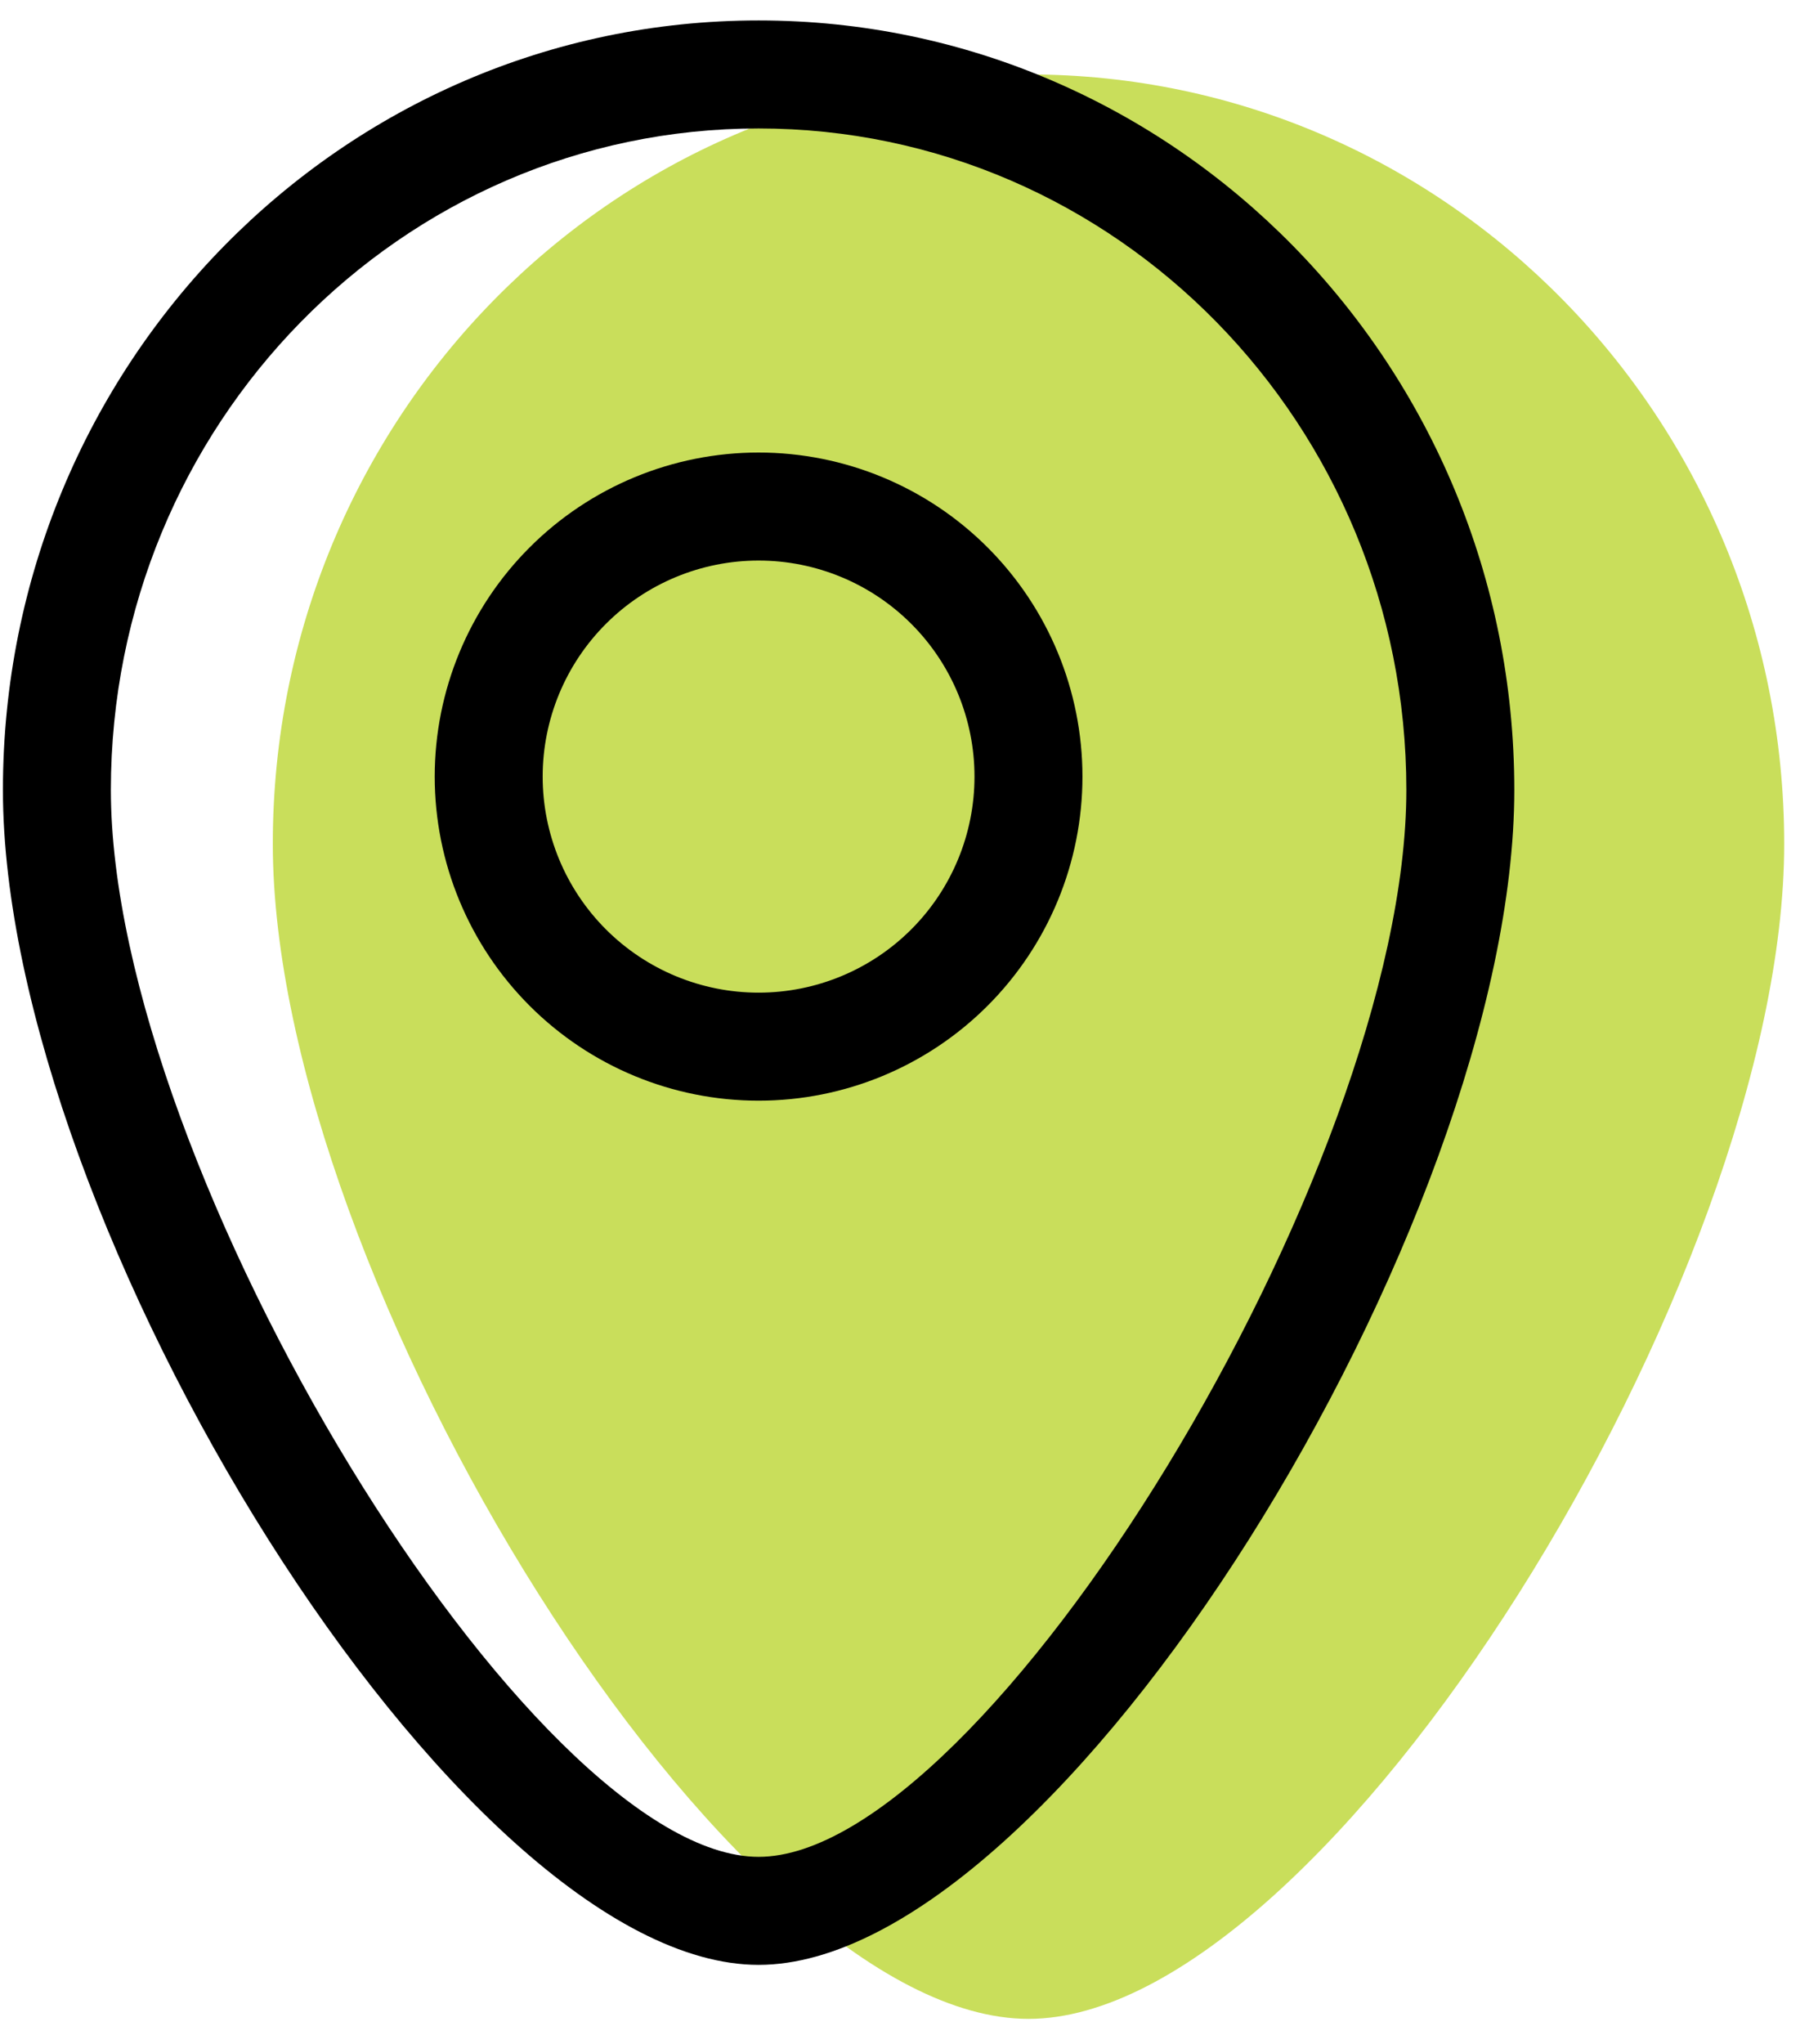 <svg width="62" height="70" viewBox="0 0 62 70" fill="none" xmlns="http://www.w3.org/2000/svg">
<path opacity="0.8" d="M35.25 69.15C24.975 69.15 9.35 43.712 9.35 28.905C9.35 14.357 20.938 2.55 35.25 2.55C49.561 2.55 61.15 14.357 61.15 28.905C61.15 43.712 45.525 69.15 35.25 69.15Z" fill="#BBD532"/>
<path fill-rule="evenodd" clip-rule="evenodd" d="M25.999 37.7C28.943 37.7 31.767 36.531 33.848 34.449C35.93 32.367 37.099 29.544 37.099 26.6C37.099 23.656 35.93 20.833 33.848 18.751C31.767 16.67 28.943 15.5 25.999 15.5C23.055 15.5 20.232 16.67 18.151 18.751C16.069 20.833 14.899 23.656 14.899 26.6C14.899 29.544 16.069 32.367 18.151 34.449C20.232 36.531 23.055 37.7 25.999 37.7ZM25.999 19.2C27.962 19.2 29.844 19.98 31.232 21.368C32.62 22.755 33.399 24.638 33.399 26.6C33.399 28.563 32.62 30.445 31.232 31.833C29.844 33.221 27.962 34 25.999 34C24.037 34 22.155 33.221 20.767 31.833C19.379 30.445 18.599 28.563 18.599 26.6C18.599 24.638 19.379 22.755 20.767 21.368C22.155 19.98 24.037 19.2 25.999 19.2Z" fill="black"/>
<path fill-rule="evenodd" clip-rule="evenodd" d="M0.1 27.055C0.1 41.863 15.725 67.3 26 67.3C36.275 67.3 51.9 41.863 51.9 27.055C51.9 12.507 40.311 0.7 26 0.7C11.688 0.7 0.1 12.507 0.1 27.055ZM48.2 27.055C48.2 40.079 33.755 63.6 26 63.6C18.244 63.6 3.8 40.079 3.8 27.055C3.8 14.538 13.745 4.4 26 4.4C38.254 4.4 48.2 14.538 48.2 27.055Z" fill="black"/>
</svg>
